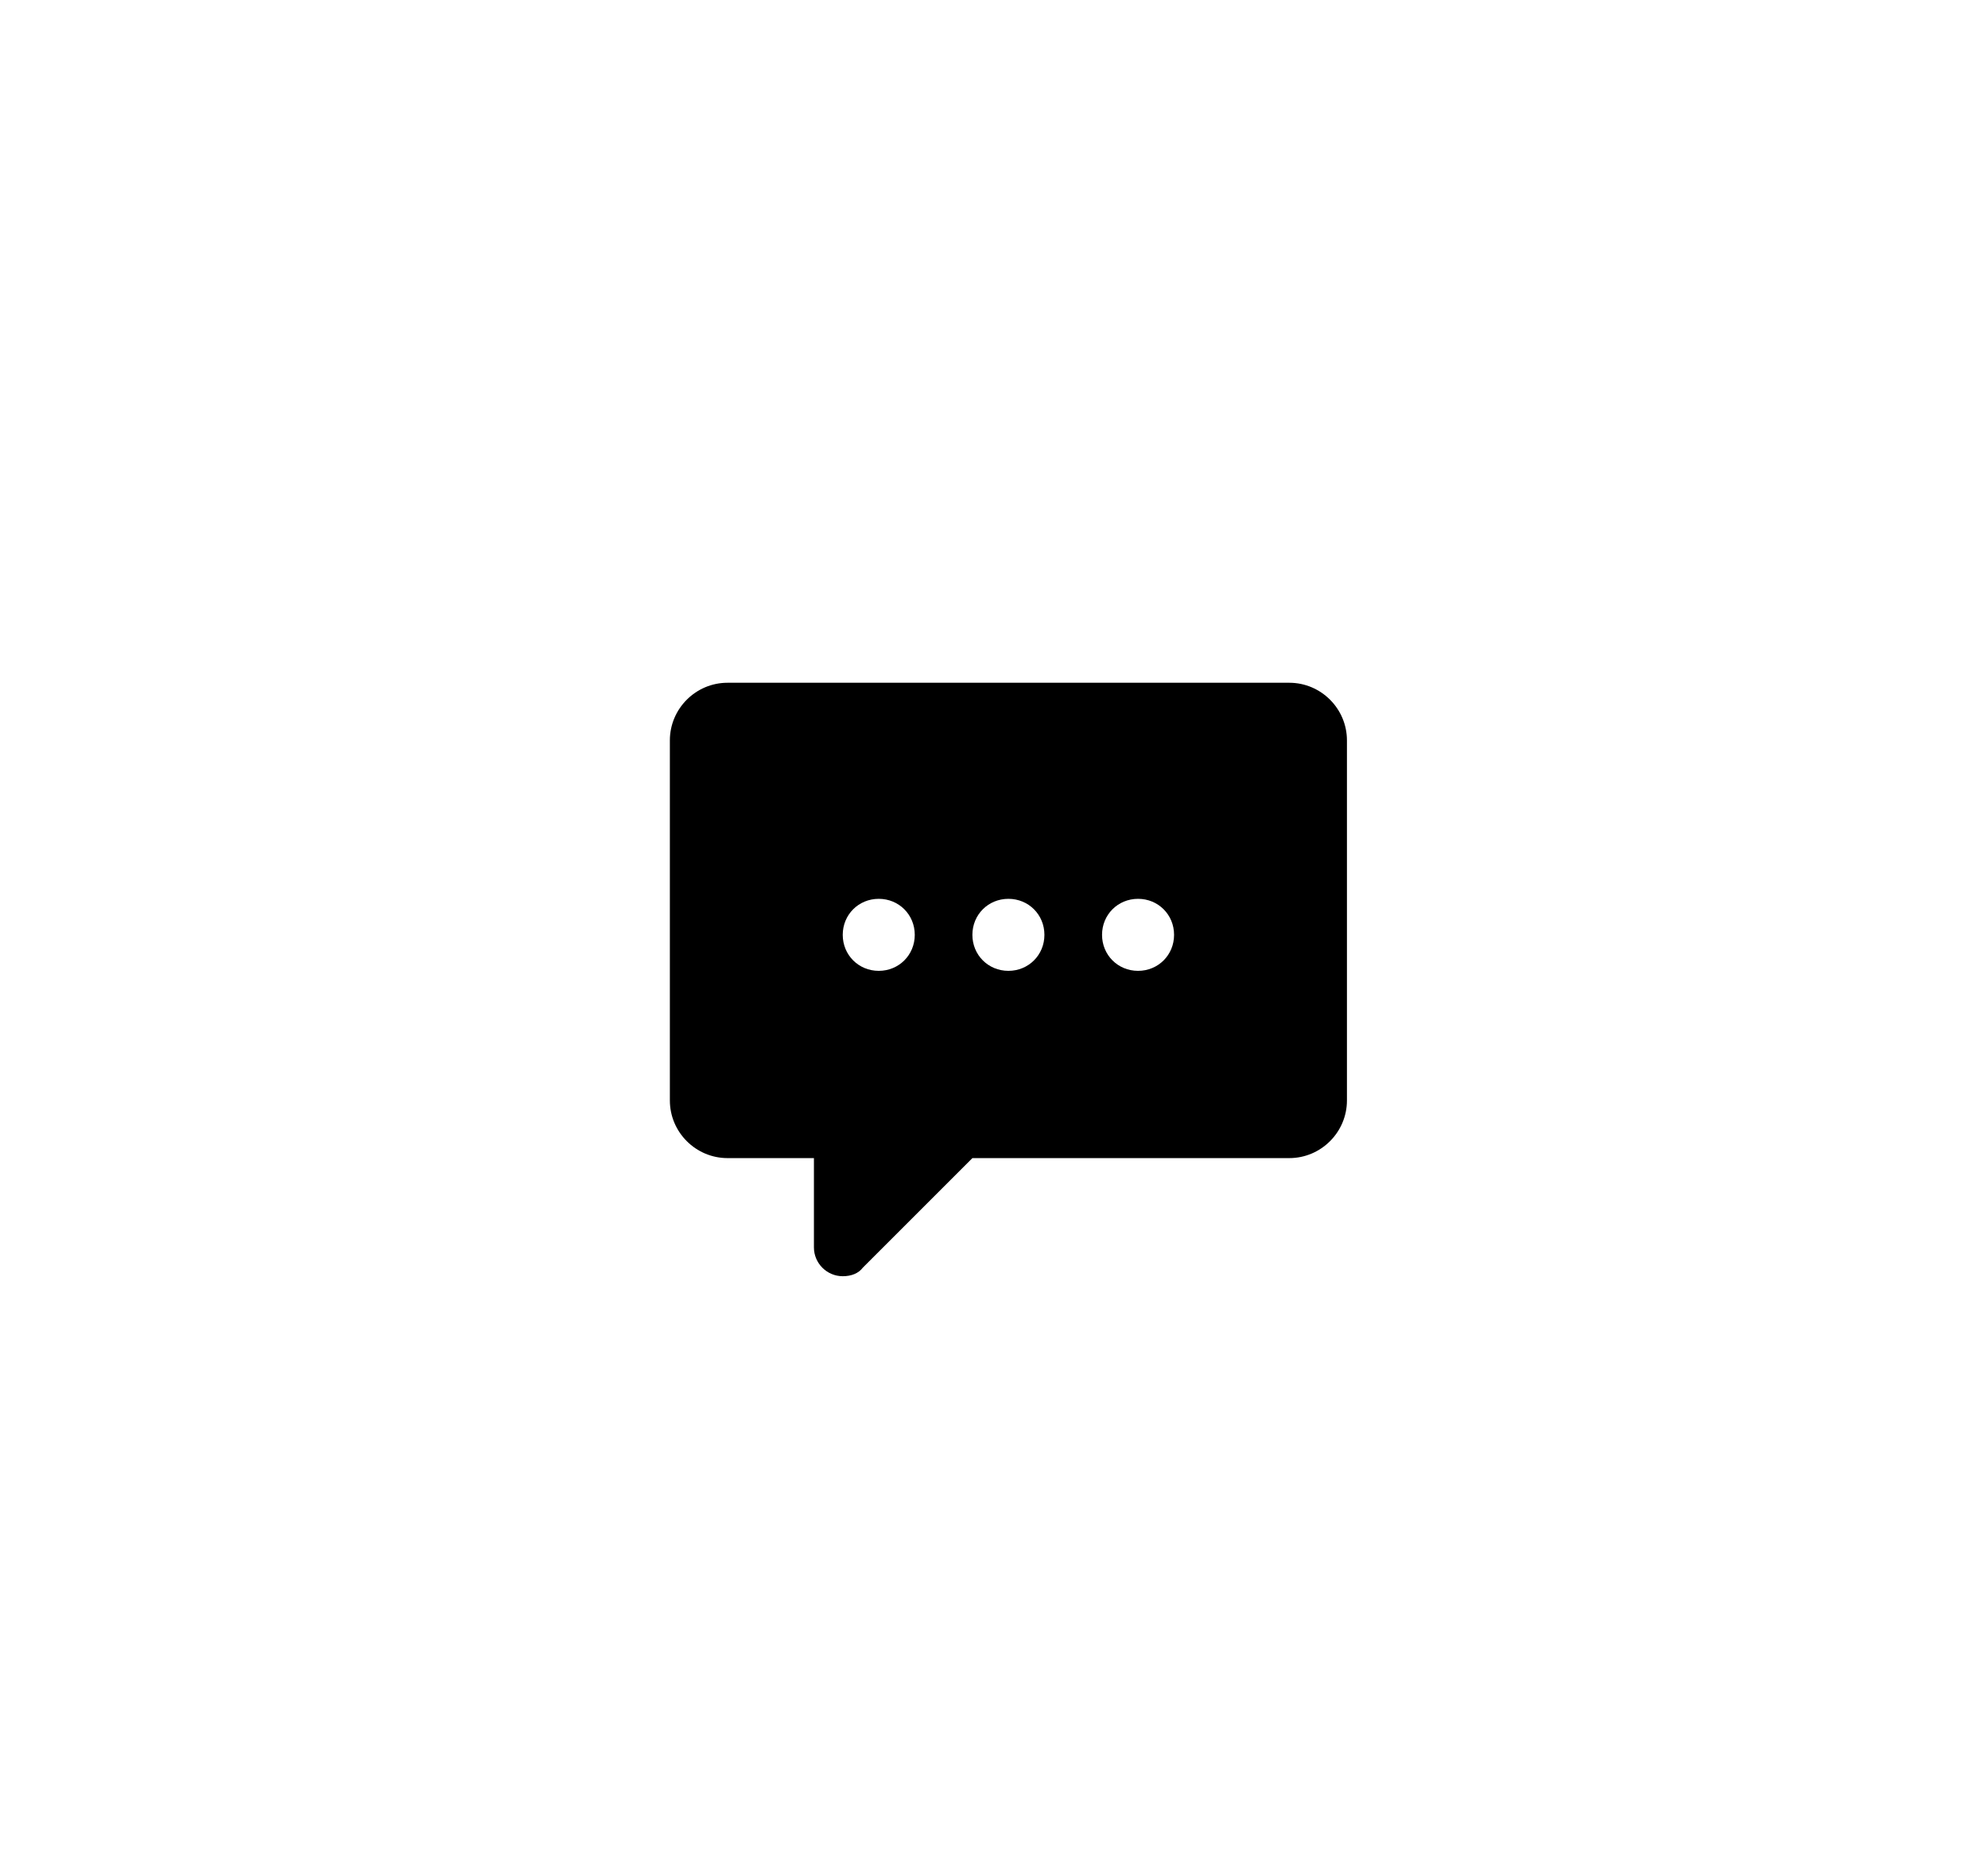<svg xmlns="http://www.w3.org/2000/svg" class="default-thumb status-thumb" viewBox="0 0 138 128.8"><path d="M46.5 76.4c0 2.2 1.8 4 4 4h6v6.2c0 1.1.9 2 2 2 .6 0 1.1-.2 1.4-.6l7.6-7.6h22c2.2 0 4-1.8 4-4v-25c0-2.2-1.8-4-4-4h-39c-2.2 0-4 1.8-4 4v25zm12-11.5c0-1.4 1.1-2.5 2.5-2.5s2.5 1.1 2.5 2.5-1.1 2.5-2.5 2.5-2.5-1.1-2.5-2.5zm9 0c0-1.4 1.1-2.5 2.5-2.5s2.5 1.1 2.5 2.5-1.1 2.5-2.5 2.5-2.5-1.1-2.5-2.5zm9 0c0-1.4 1.1-2.5 2.5-2.5s2.5 1.1 2.5 2.5-1.1 2.5-2.5 2.5-2.5-1.1-2.5-2.5z"/></svg>